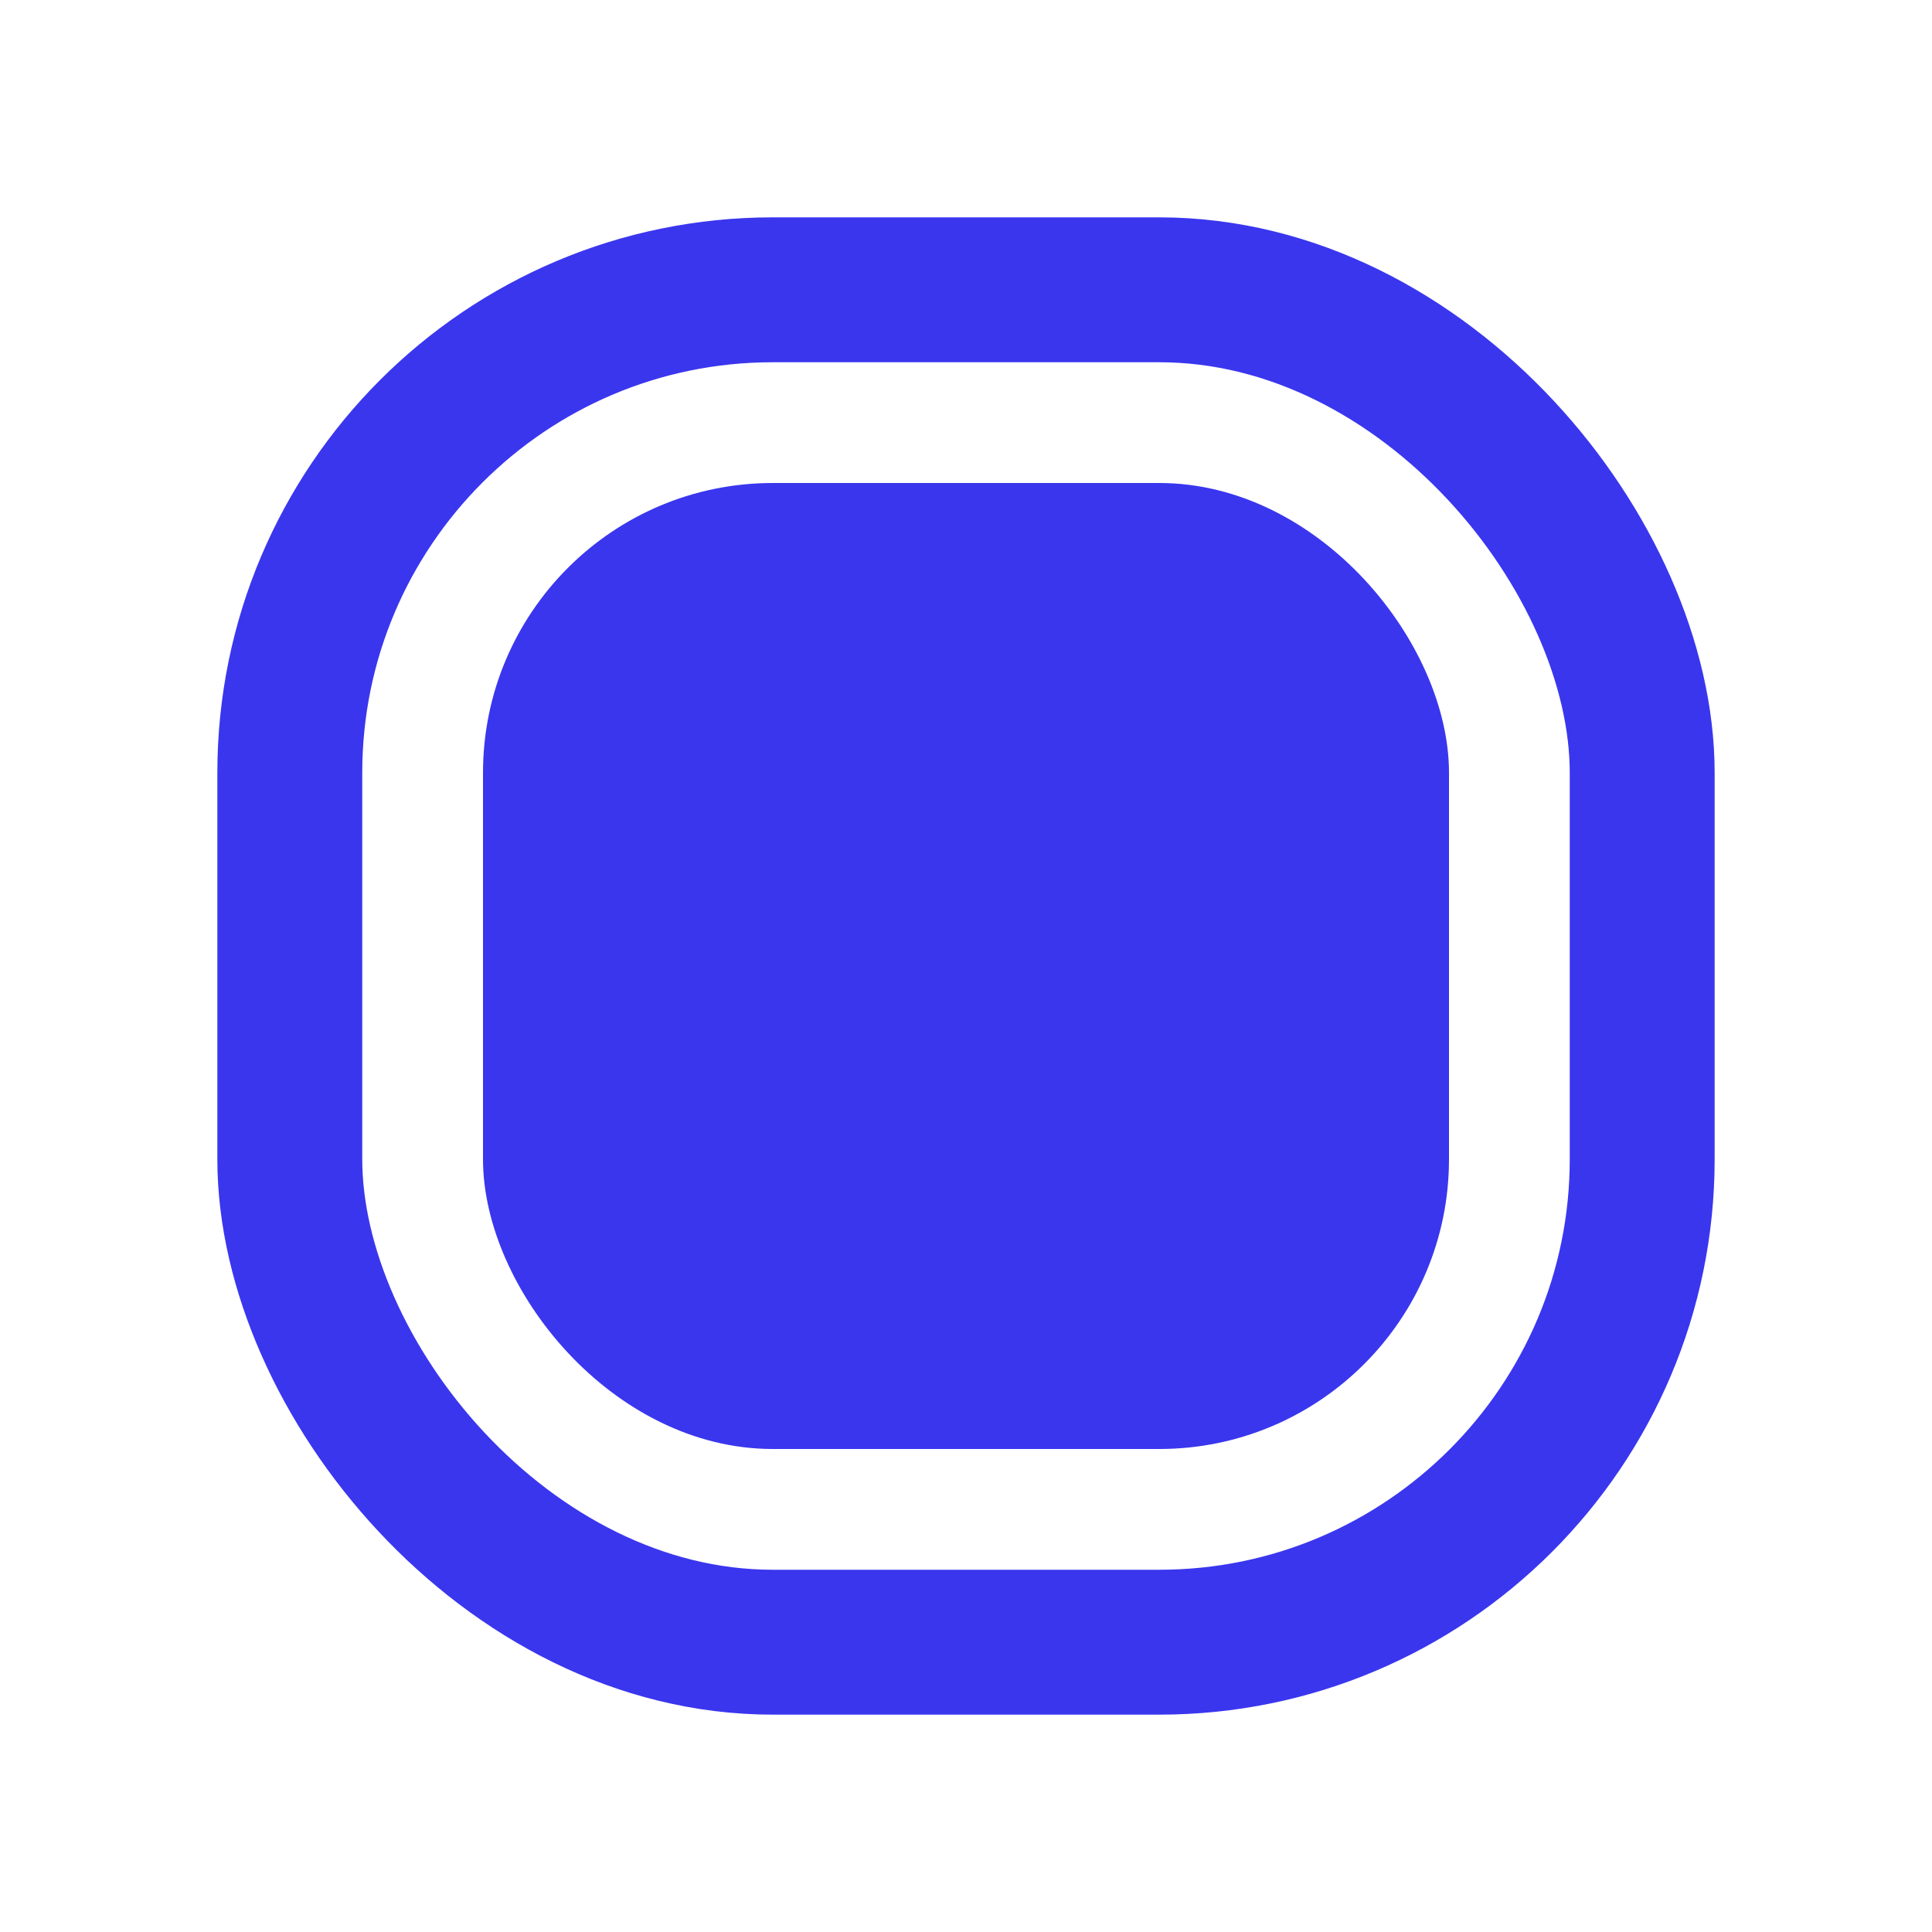 <?xml version="1.0" encoding="UTF-8"?>
<svg width="20px" height="20px" viewBox="0 0 20 20" version="1.1" xmlns="http://www.w3.org/2000/svg" xmlns:xlink="http://www.w3.org/1999/xlink">
    <title>切片</title>
    <g id="DO-IT" stroke="none" stroke-width="1" fill="none" fill-rule="evenodd">
        <g id="DOIT视觉规范" transform="translate(-266, -623)">
            <g id="doit-icon-check-unselected" transform="translate(266, 623)">
                <rect id="矩形" stroke="#3A36EE" stroke-width="1.5" stroke-linecap="round" stroke-linejoin="round" x="3" y="3" width="14" height="14" rx="5"></rect>
                <rect id="矩形" fill="#3A36EE" x="5" y="5" width="10" height="10" rx="3"></rect>
            </g>
        </g>
    </g>
</svg>